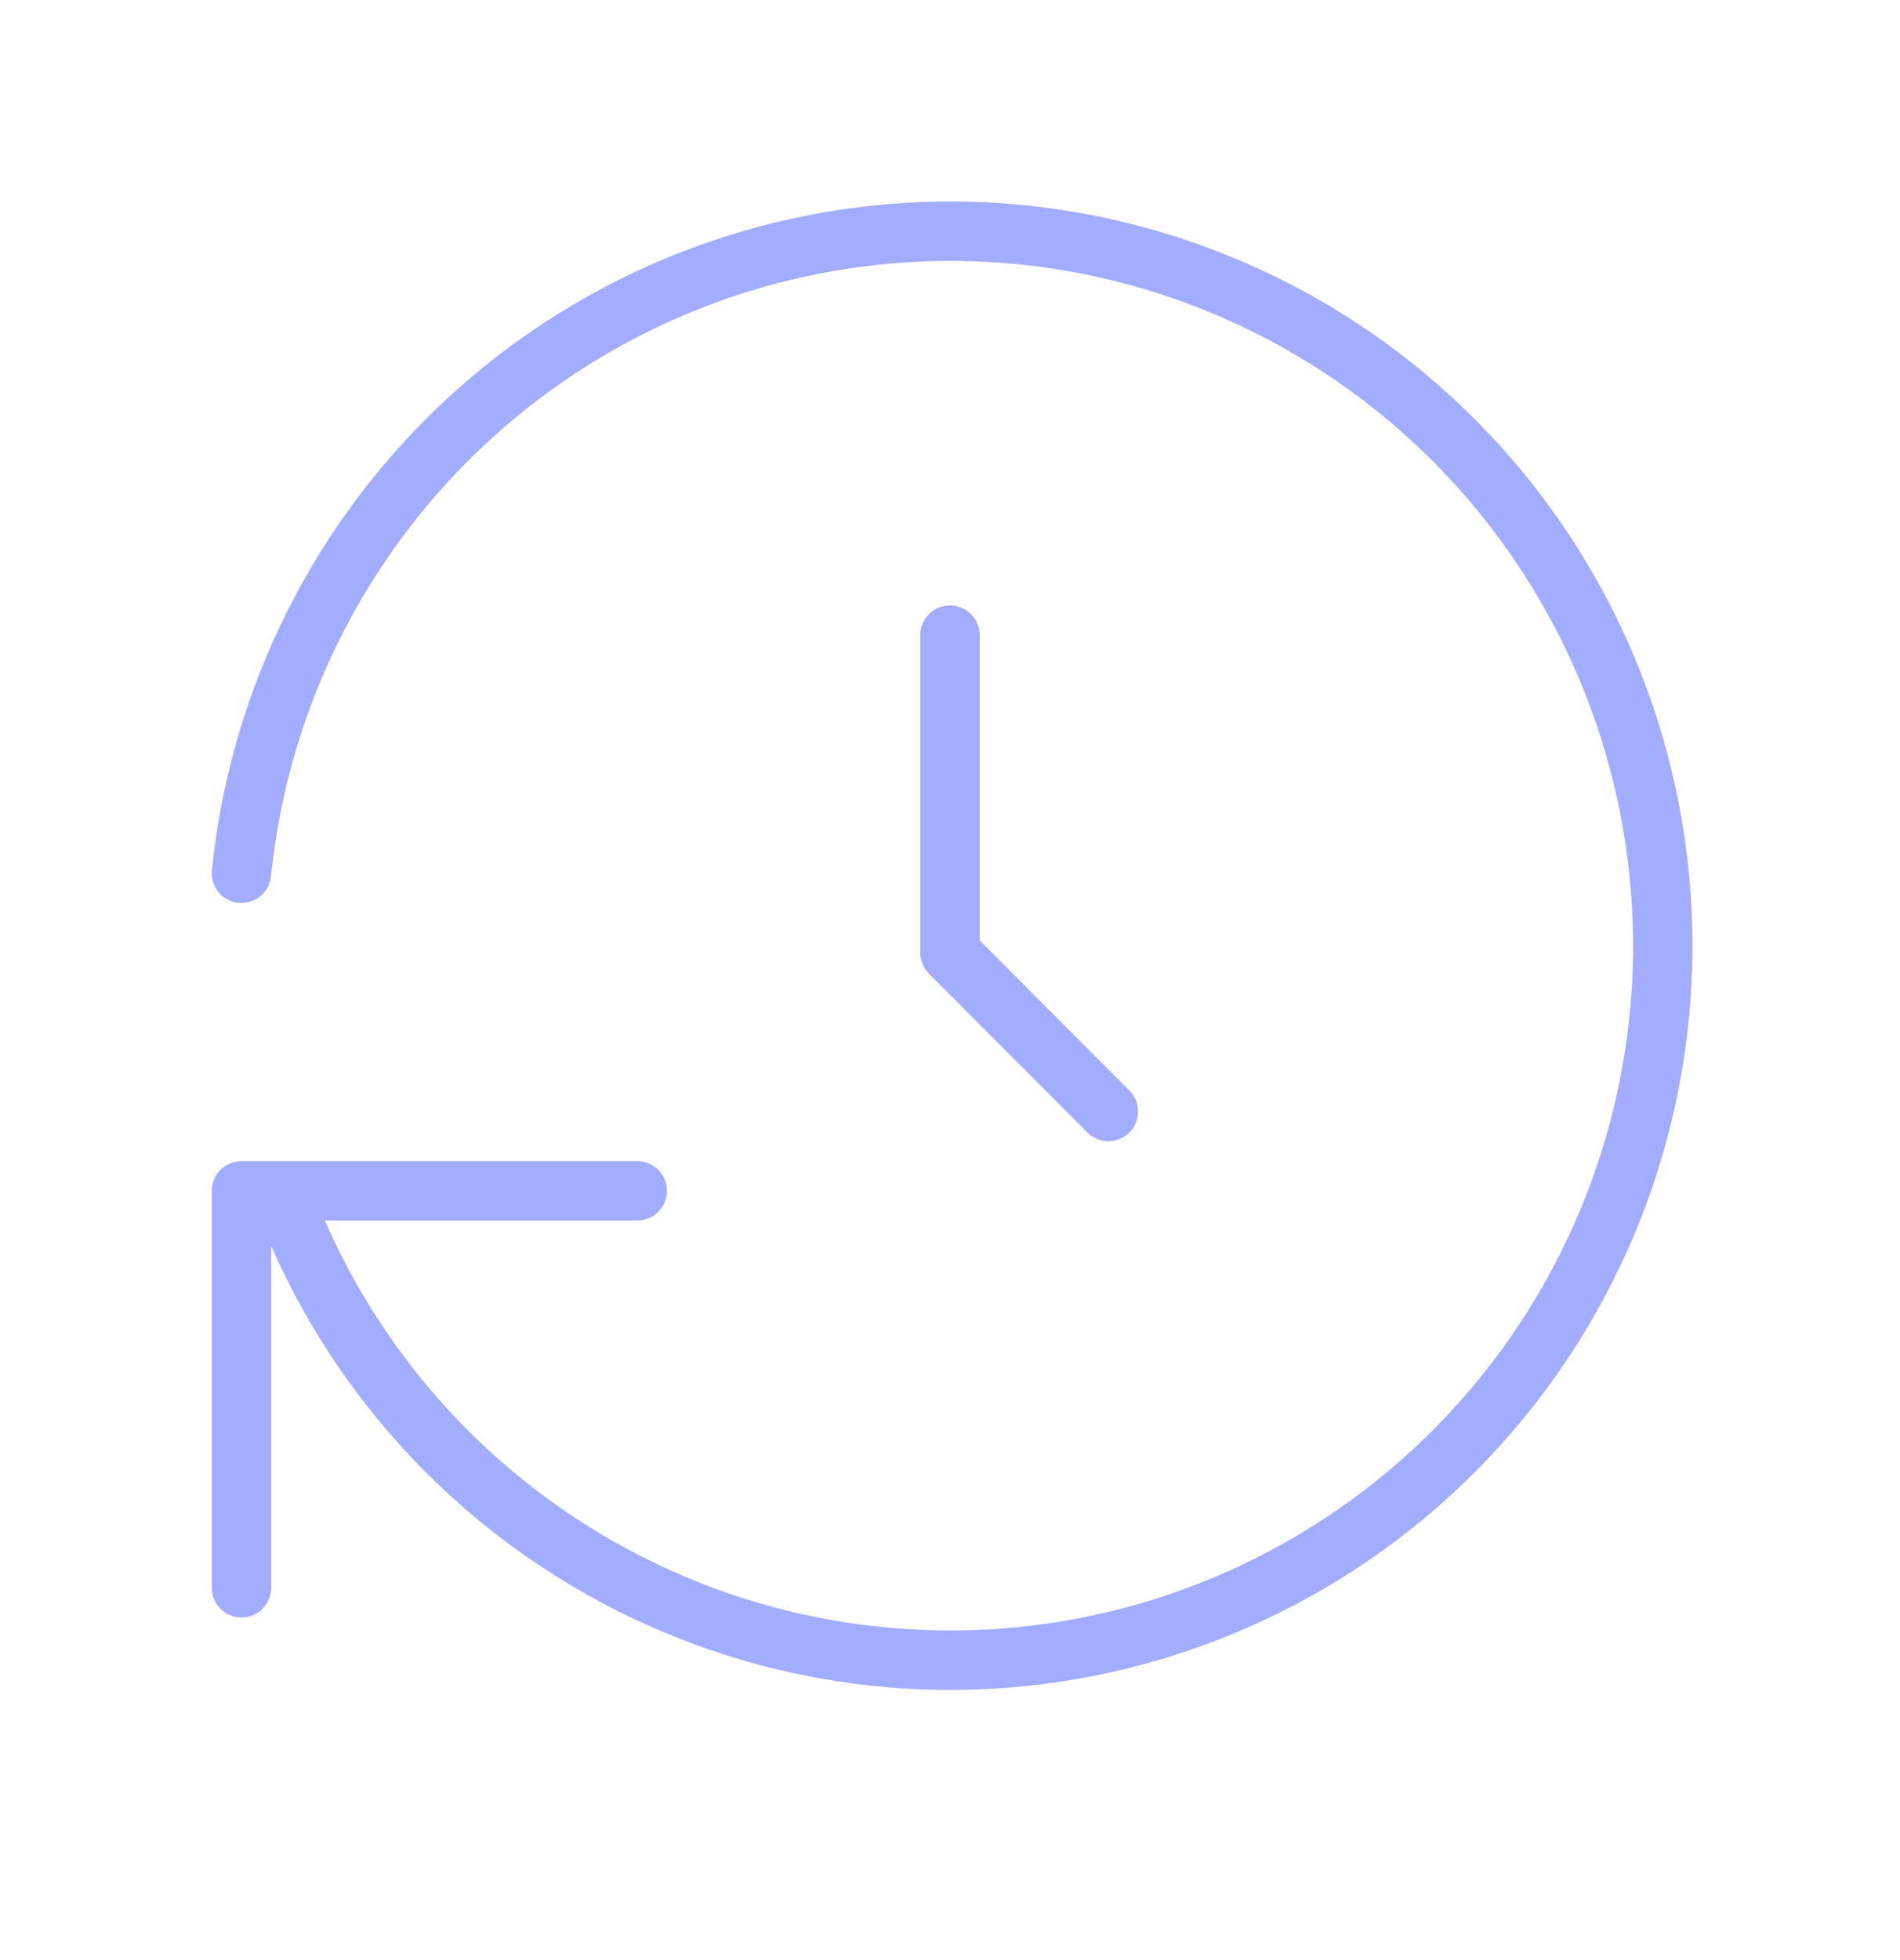 <svg width="32" height="33" viewBox="0 0 32 33" fill="none" xmlns="http://www.w3.org/2000/svg">
<g clip-path="url(#clip0_520_4421)">
<path d="M16 10.693V16.039L18.667 18.713" stroke="#A3ADFF" stroke-linecap="round" stroke-linejoin="round"/>
<path d="M4.067 14.703C4.365 11.762 5.734 9.035 7.91 7.041C10.087 5.047 12.92 3.927 15.868 3.893C18.816 3.859 21.674 4.915 23.895 6.858C26.116 8.801 27.547 11.497 27.912 14.43C28.278 17.363 27.554 20.328 25.878 22.759C24.202 25.191 21.692 26.919 18.826 27.614C15.96 28.309 12.939 27.922 10.34 26.526C7.741 25.131 5.745 22.826 4.733 20.049M4.067 26.732V20.049H10.733" stroke="#A3ADFF" stroke-linecap="round" stroke-linejoin="round"/>
</g>
<defs>
<clipPath id="clip0_520_4421">
<rect width="32" height="32.079" fill="white"/>
</clipPath>
</defs>
</svg>
